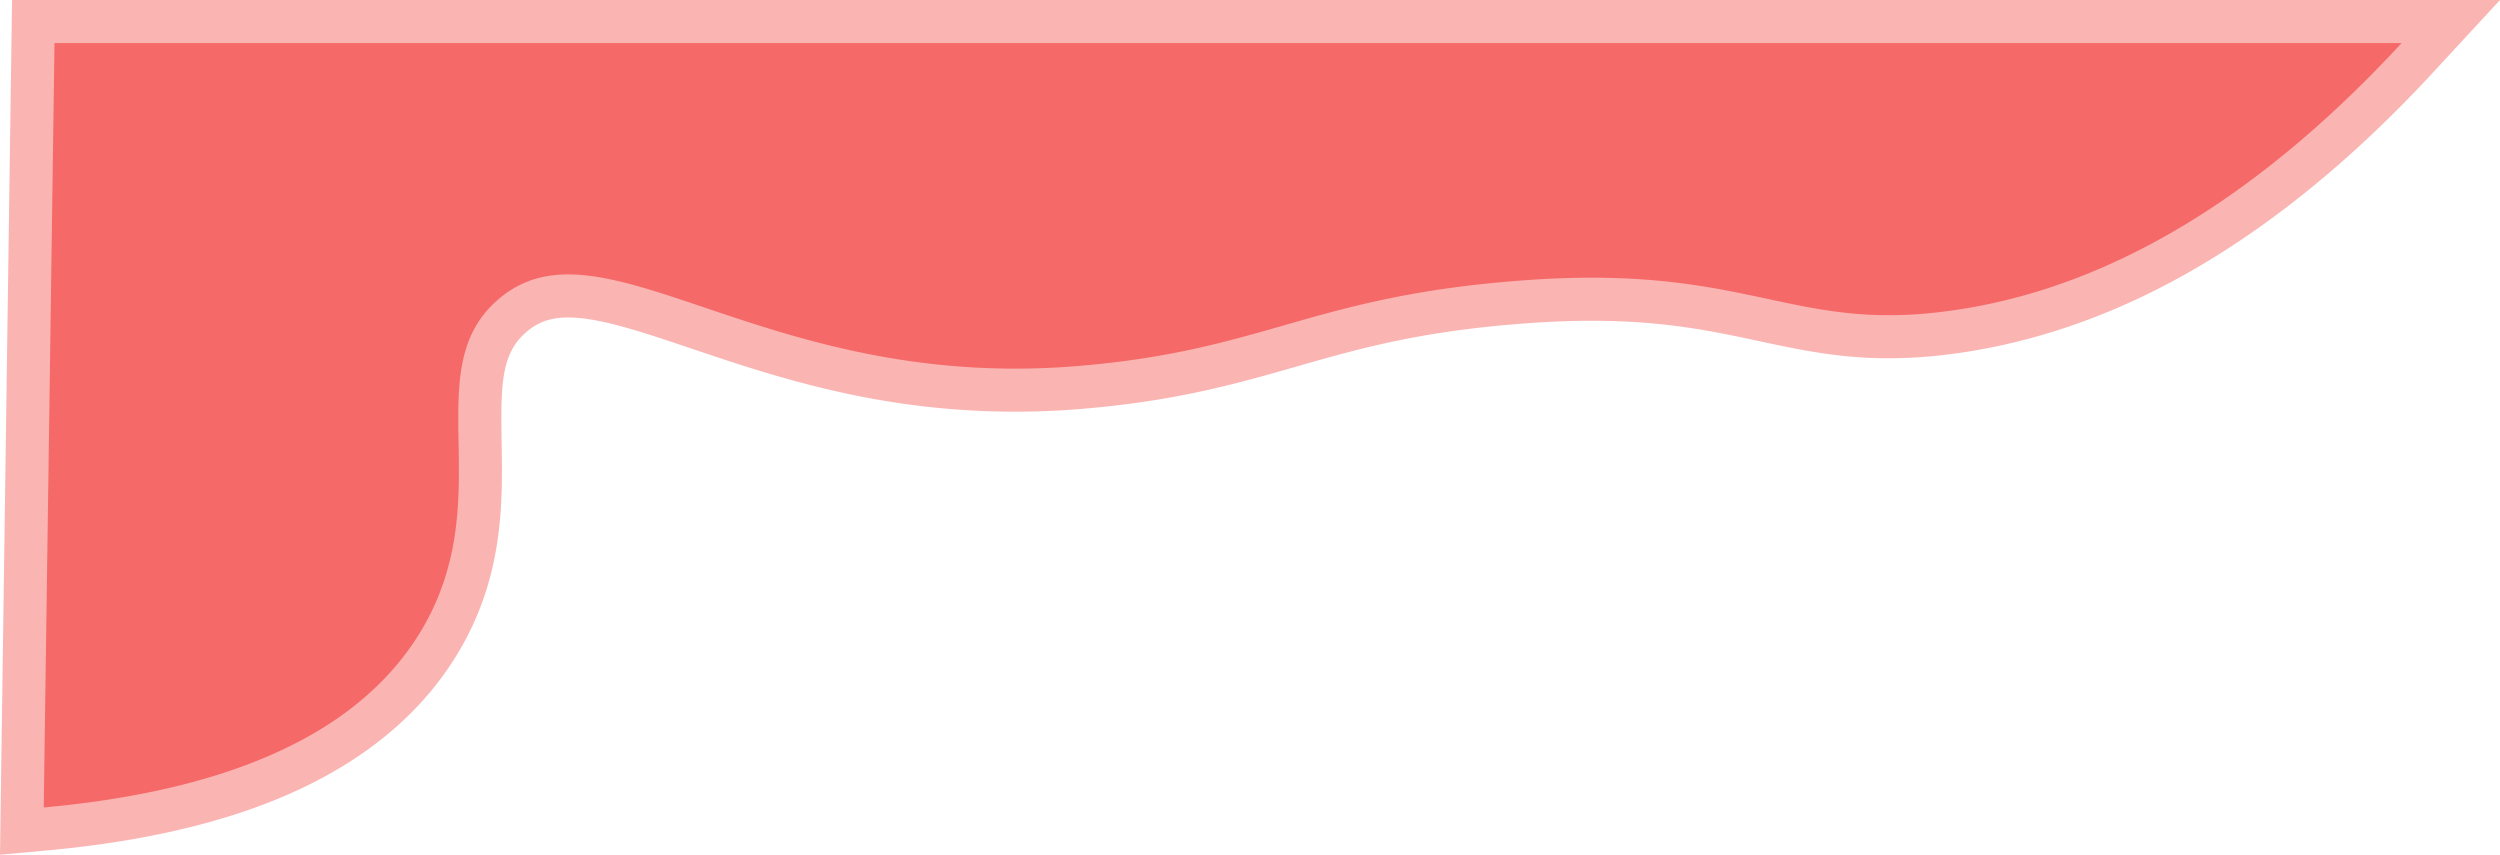 <svg xmlns="http://www.w3.org/2000/svg" viewBox="0 0 928.806 317.552"><title>Asset 1</title><path d="M12.361,8H910.527l-12.4,13.428c-56.247,60.9-115.783,95.4-176.951,102.518a166.243,166.243,0,0,1-19.407,1.165c-17.643,0-31.751-3.023-46.687-6.223-17.7-3.793-36-7.714-63.764-7.714-7.154,0-14.73.271-22.519.807-41.659,2.866-66.009,9.84-89.558,16.584-21.568,6.178-43.871,12.565-78.334,15.408-7.905.652-15.884.983-23.713.983-49.492,0-87.517-12.828-118.071-23.135-18.871-6.366-35.169-11.864-48-11.864-8.785,0-15.415,2.459-21.5,7.971-11.861,10.749-11.59,26.51-11.247,46.463.371,21.559.832,48.39-15.822,75.317-23.9,38.648-72.881,61.614-145.575,68.259l-8.853.809Z" style="fill:#f56a68"/><path d="M892.249,16c-69.141,74.863-129.857,95.092-172,100a158.976,158.976,0,0,1-18.481,1.111c-36.856,0-57.885-13.937-110.452-13.937-7.076,0-14.732.253-23.067.826-80.987,5.571-97.134,26.154-168,32-7.954.656-15.626.956-23.057.956-80.2,0-130.64-35-166.074-35-10.048,0-18.9,2.817-26.869,10.043-29.443,26.684,1.981,74.215-28.5,123.5C128.107,280.2,68.812,295.2,16.249,300q2-142,4-284h872M928.806,0H4.473L4.25,15.775l-2,142-2,142L0,317.552l17.7-1.618c32.384-2.961,60.5-9.141,83.58-18.369,30.76-12.3,53.663-30.352,68.072-53.649,17.888-28.925,17.405-57.058,17.016-79.663-.362-21.083-.143-32.455,8.62-40.4,4.562-4.135,9.385-5.9,16.125-5.9,11.523,0,27.244,5.3,45.447,11.444,31.108,10.494,69.823,23.555,120.627,23.555,8.048,0,16.248-.34,24.372-1.01,35.25-2.908,57.938-9.406,79.879-15.69,24.215-6.935,47.087-13.486,87.9-16.294,7.607-.523,15-.788,21.969-.788,26.916,0,44.8,3.831,62.088,7.536,15.363,3.292,29.873,6.4,48.364,6.4a174.356,174.356,0,0,0,20.332-1.218c27.514-3.2,54.89-11.765,81.369-25.445,34.3-17.719,68.122-44.5,100.534-79.592L928.806,0Z" style="fill:#fab5b3"/></svg>